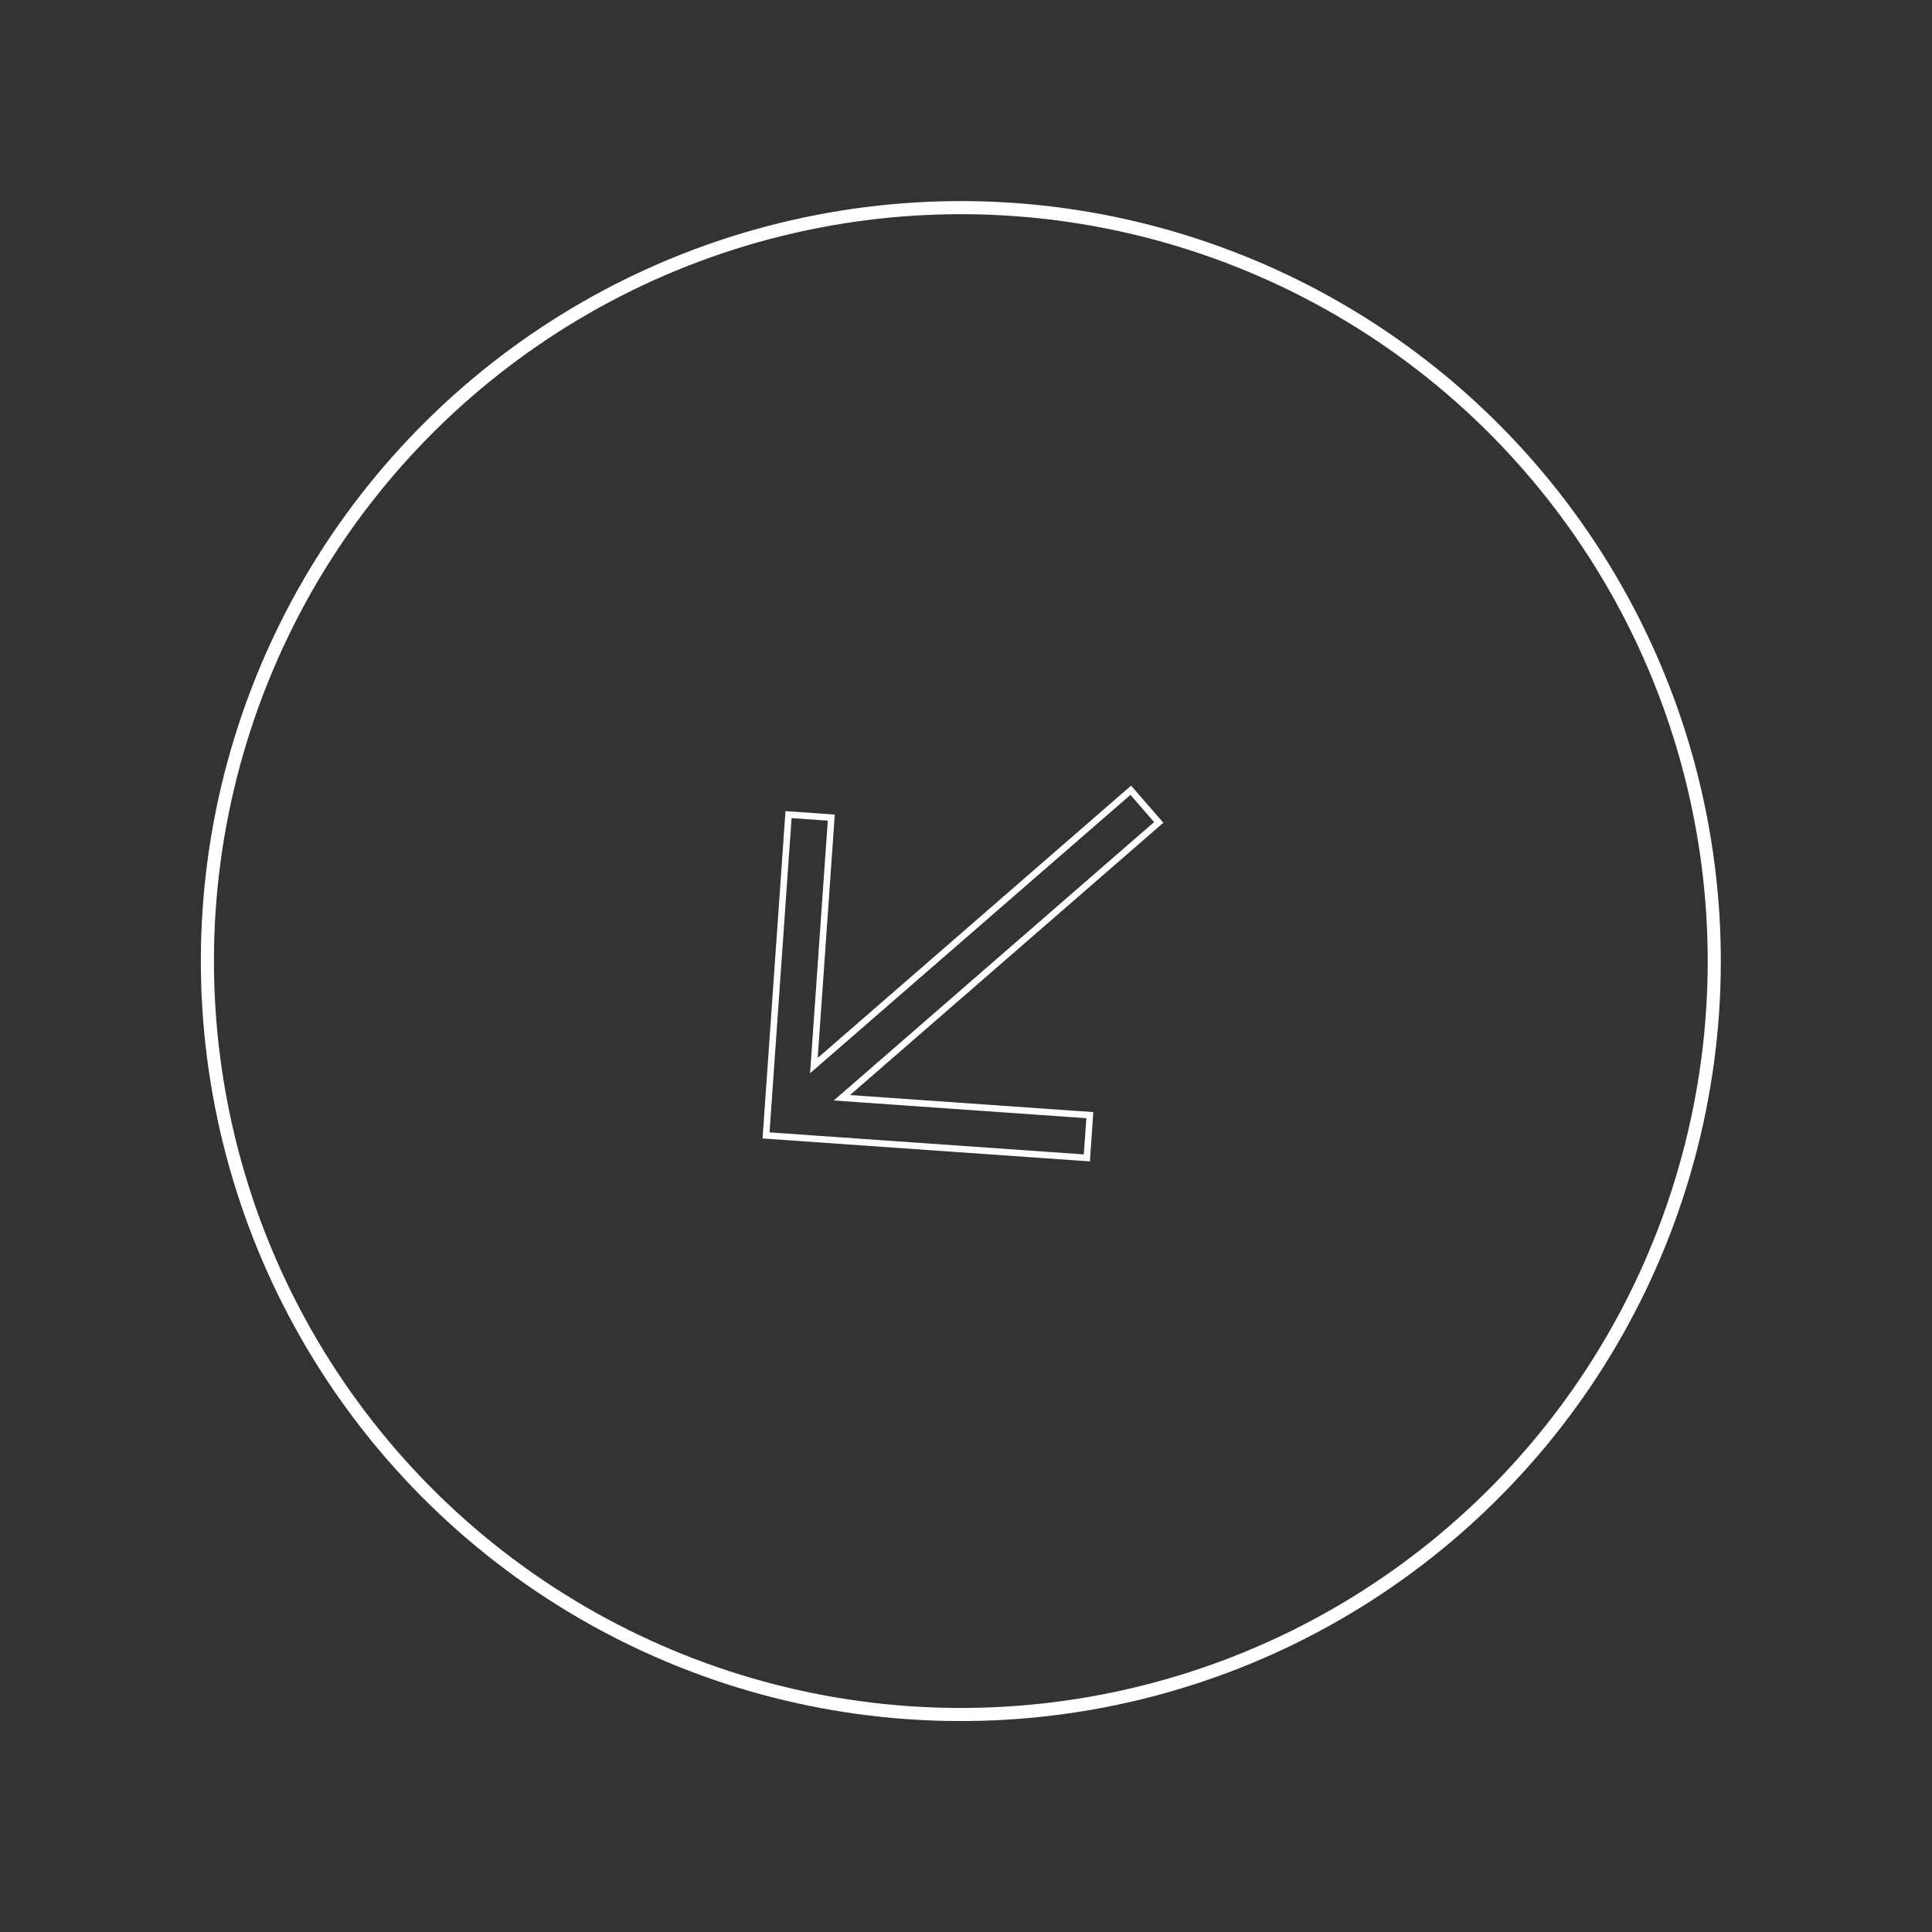 <svg xmlns="http://www.w3.org/2000/svg" width="294.892" height="294.892" viewBox="0 0 294.892 294.892">
    <rect x="0" y="0" width="294.892" height="294.892" fill="#333333" stroke="none"/>
    <g id="prefix__Arrow" transform="translate(-889.86 -880.554)">
        <path id="prefix__Down_Right" d="M8.352 3.75l-4.6 4.6 45.304 45.309H11.114V60.2H60.2V11.114h-6.541v37.942z" transform="scale(-1) rotate(-85.99 -1070.738 75.372)" style="stroke:#fff;fill:none"/>
        <g id="prefix__Ellipse_44" data-name="Ellipse 44" transform="rotate(19.01 -2144.987 3320.55)" style="stroke-width:2px;stroke:#fff;fill:none">
            <circle cx="116" cy="116" r="116" style="stroke:none"/>
            <circle cx="116" cy="116" r="115" style="fill:none"/>
        </g>
    </g>
</svg>
